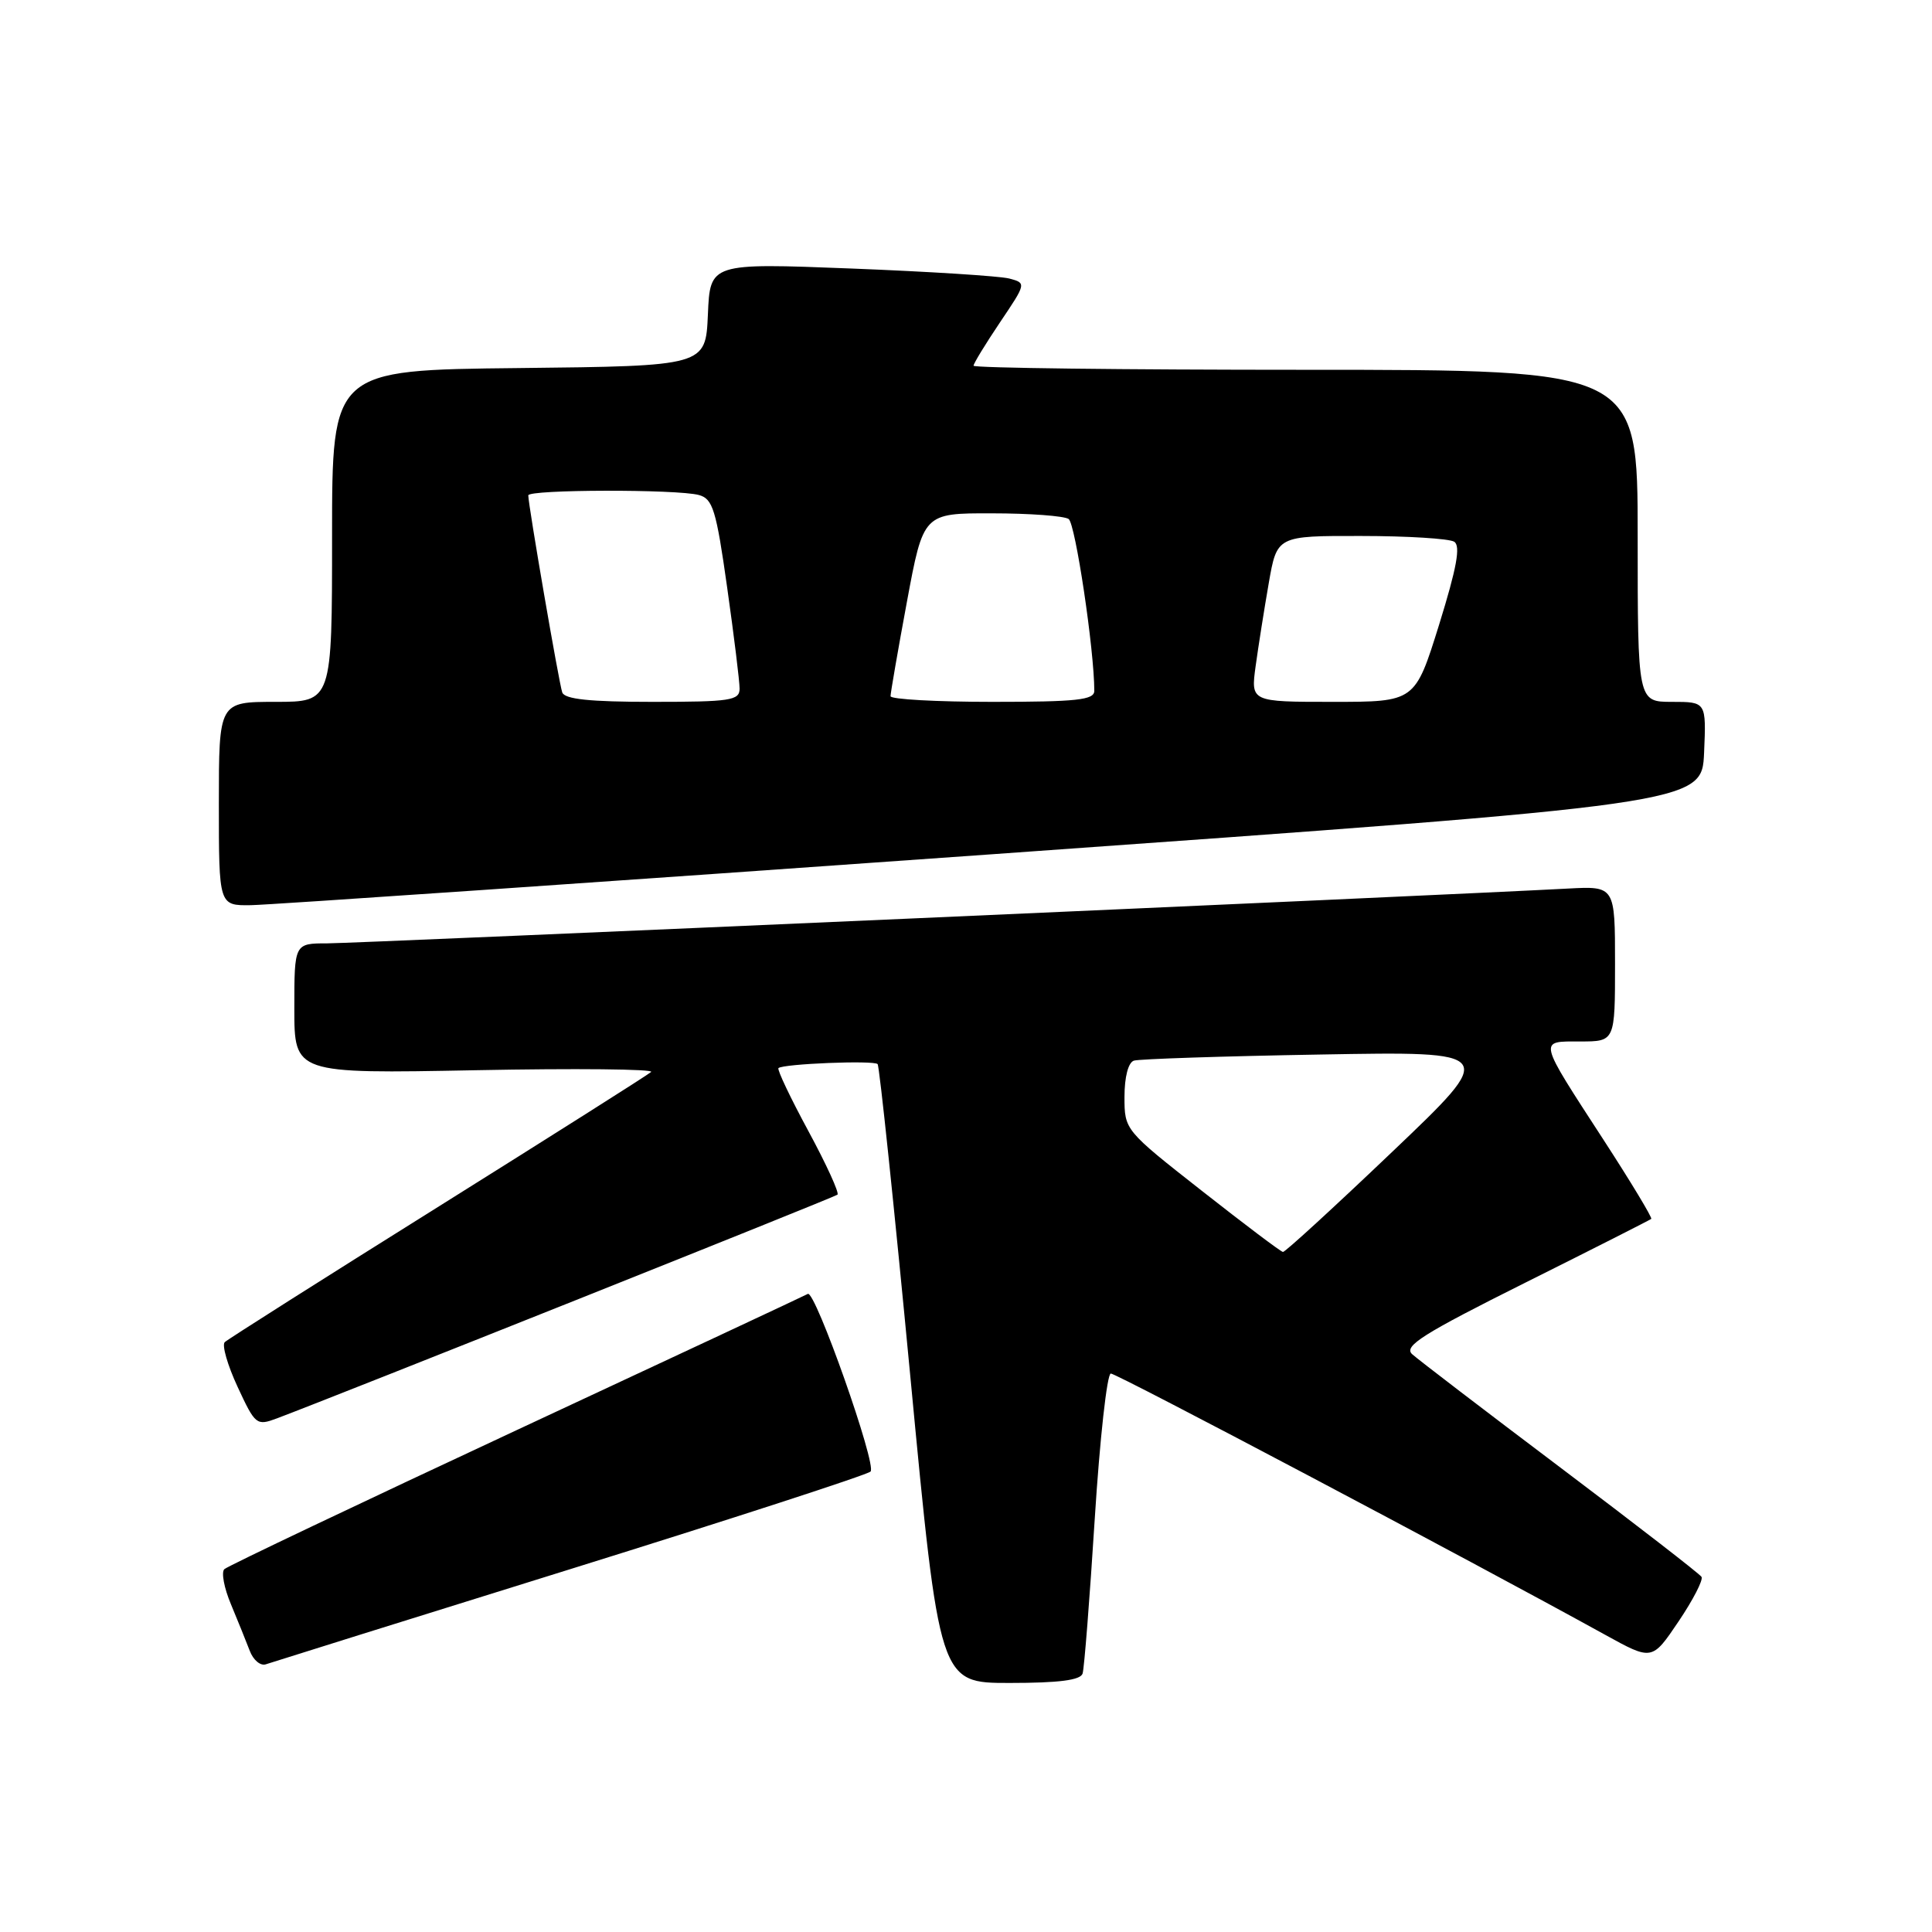 <?xml version="1.0" encoding="UTF-8" standalone="no"?>
<!DOCTYPE svg PUBLIC "-//W3C//DTD SVG 1.1//EN" "http://www.w3.org/Graphics/SVG/1.1/DTD/svg11.dtd" >
<svg xmlns="http://www.w3.org/2000/svg" xmlns:xlink="http://www.w3.org/1999/xlink" version="1.1" viewBox="0 0 256 256">
 <g >
 <path fill="currentColor"
d=" M 143.45 221.75 C 143.67 221.06 144.39 211.84 145.06 201.25 C 145.73 190.66 146.69 182.00 147.19 182.00 C 147.99 182.00 194.59 206.63 212.71 216.63 C 218.91 220.05 218.91 220.05 222.41 214.86 C 224.34 212.00 225.71 209.34 225.46 208.94 C 225.22 208.55 216.80 202.03 206.76 194.46 C 196.72 186.89 187.88 180.13 187.11 179.43 C 185.96 178.37 188.54 176.74 202.11 169.96 C 211.13 165.46 218.63 161.65 218.80 161.51 C 218.96 161.36 216.13 156.66 212.50 151.07 C 203.71 137.53 203.82 138.00 209.39 138.00 C 214.00 138.00 214.00 138.00 214.00 127.70 C 214.00 117.41 214.00 117.41 207.75 117.74 C 189.75 118.70 47.11 125.00 43.37 125.00 C 39.00 125.00 39.00 125.00 39.00 133.63 C 39.00 142.27 39.00 142.27 63.03 141.81 C 76.24 141.55 86.71 141.66 86.28 142.04 C 85.85 142.43 73.12 150.48 58.00 159.95 C 42.88 169.41 30.18 177.46 29.78 177.84 C 29.38 178.23 30.15 180.89 31.48 183.76 C 33.83 188.82 33.99 188.95 36.70 187.94 C 44.93 184.84 110.57 158.65 110.97 158.30 C 111.23 158.07 109.50 154.28 107.12 149.88 C 104.74 145.48 102.95 141.72 103.15 141.53 C 103.75 140.96 115.81 140.47 116.29 141.00 C 116.53 141.28 118.48 159.84 120.61 182.25 C 124.48 223.00 124.48 223.00 133.77 223.00 C 140.33 223.00 143.18 222.63 143.45 221.75 Z  M 75.50 207.94 C 96.95 201.26 114.88 195.43 115.35 194.99 C 116.23 194.18 108.01 170.89 107.04 171.45 C 106.74 171.63 89.40 179.74 68.50 189.48 C 47.60 199.23 30.15 207.52 29.73 207.92 C 29.30 208.32 29.69 210.41 30.60 212.57 C 31.50 214.73 32.62 217.50 33.09 218.73 C 33.55 219.96 34.51 220.77 35.22 220.53 C 35.92 220.29 54.05 214.62 75.50 207.94 Z  M 131.50 113.19 C 225.50 106.50 225.50 106.50 225.80 99.75 C 226.09 93.00 226.09 93.00 221.55 93.00 C 217.00 93.00 217.00 93.00 217.00 71.00 C 217.00 49.00 217.00 49.00 173.00 49.00 C 148.80 49.00 129.00 48.76 129.00 48.46 C 129.00 48.16 130.58 45.58 132.50 42.72 C 135.99 37.54 136.00 37.51 133.75 36.91 C 132.50 36.58 123.07 35.98 112.79 35.58 C 94.09 34.85 94.09 34.85 93.80 41.68 C 93.50 48.50 93.50 48.50 68.75 48.77 C 44.00 49.03 44.00 49.03 44.00 71.02 C 44.00 93.00 44.00 93.00 36.50 93.00 C 29.00 93.00 29.00 93.00 29.00 106.50 C 29.00 120.00 29.00 120.00 33.25 119.94 C 35.59 119.91 79.80 116.87 131.50 113.19 Z  M 159.25 157.79 C 149.02 149.76 149.00 149.73 149.00 145.34 C 149.00 142.70 149.50 140.78 150.25 140.54 C 150.94 140.32 162.06 139.95 174.97 139.73 C 198.45 139.31 198.45 139.31 184.47 152.63 C 176.79 159.95 170.28 165.92 170.00 165.89 C 169.72 165.87 164.89 162.22 159.25 157.79 Z  M 74.50 91.75 C 74.07 90.53 70.00 66.91 70.00 65.64 C 70.00 64.85 89.69 64.81 92.60 65.59 C 94.45 66.09 94.90 67.54 96.35 77.83 C 97.26 84.25 98.00 90.29 98.00 91.25 C 98.00 92.82 96.78 93.00 86.47 93.00 C 78.14 93.00 74.82 92.65 74.50 91.75 Z  M 118.00 92.25 C 118.00 91.84 118.97 86.21 120.17 79.75 C 122.35 68.00 122.35 68.00 131.43 68.02 C 136.42 68.02 140.99 68.36 141.60 68.77 C 142.49 69.37 145.00 86.13 145.00 91.54 C 145.00 92.75 142.69 93.00 131.50 93.00 C 124.08 93.00 118.00 92.66 118.00 92.25 Z  M 166.38 88.25 C 166.74 85.64 167.52 80.69 168.12 77.25 C 169.21 71.00 169.21 71.00 180.35 71.02 C 186.48 71.02 192.03 71.37 192.69 71.78 C 193.56 72.34 193.03 75.22 190.69 82.77 C 187.50 93.00 187.50 93.00 176.61 93.00 C 165.73 93.00 165.73 93.00 166.38 88.25 Z "/>
</g>
</svg>